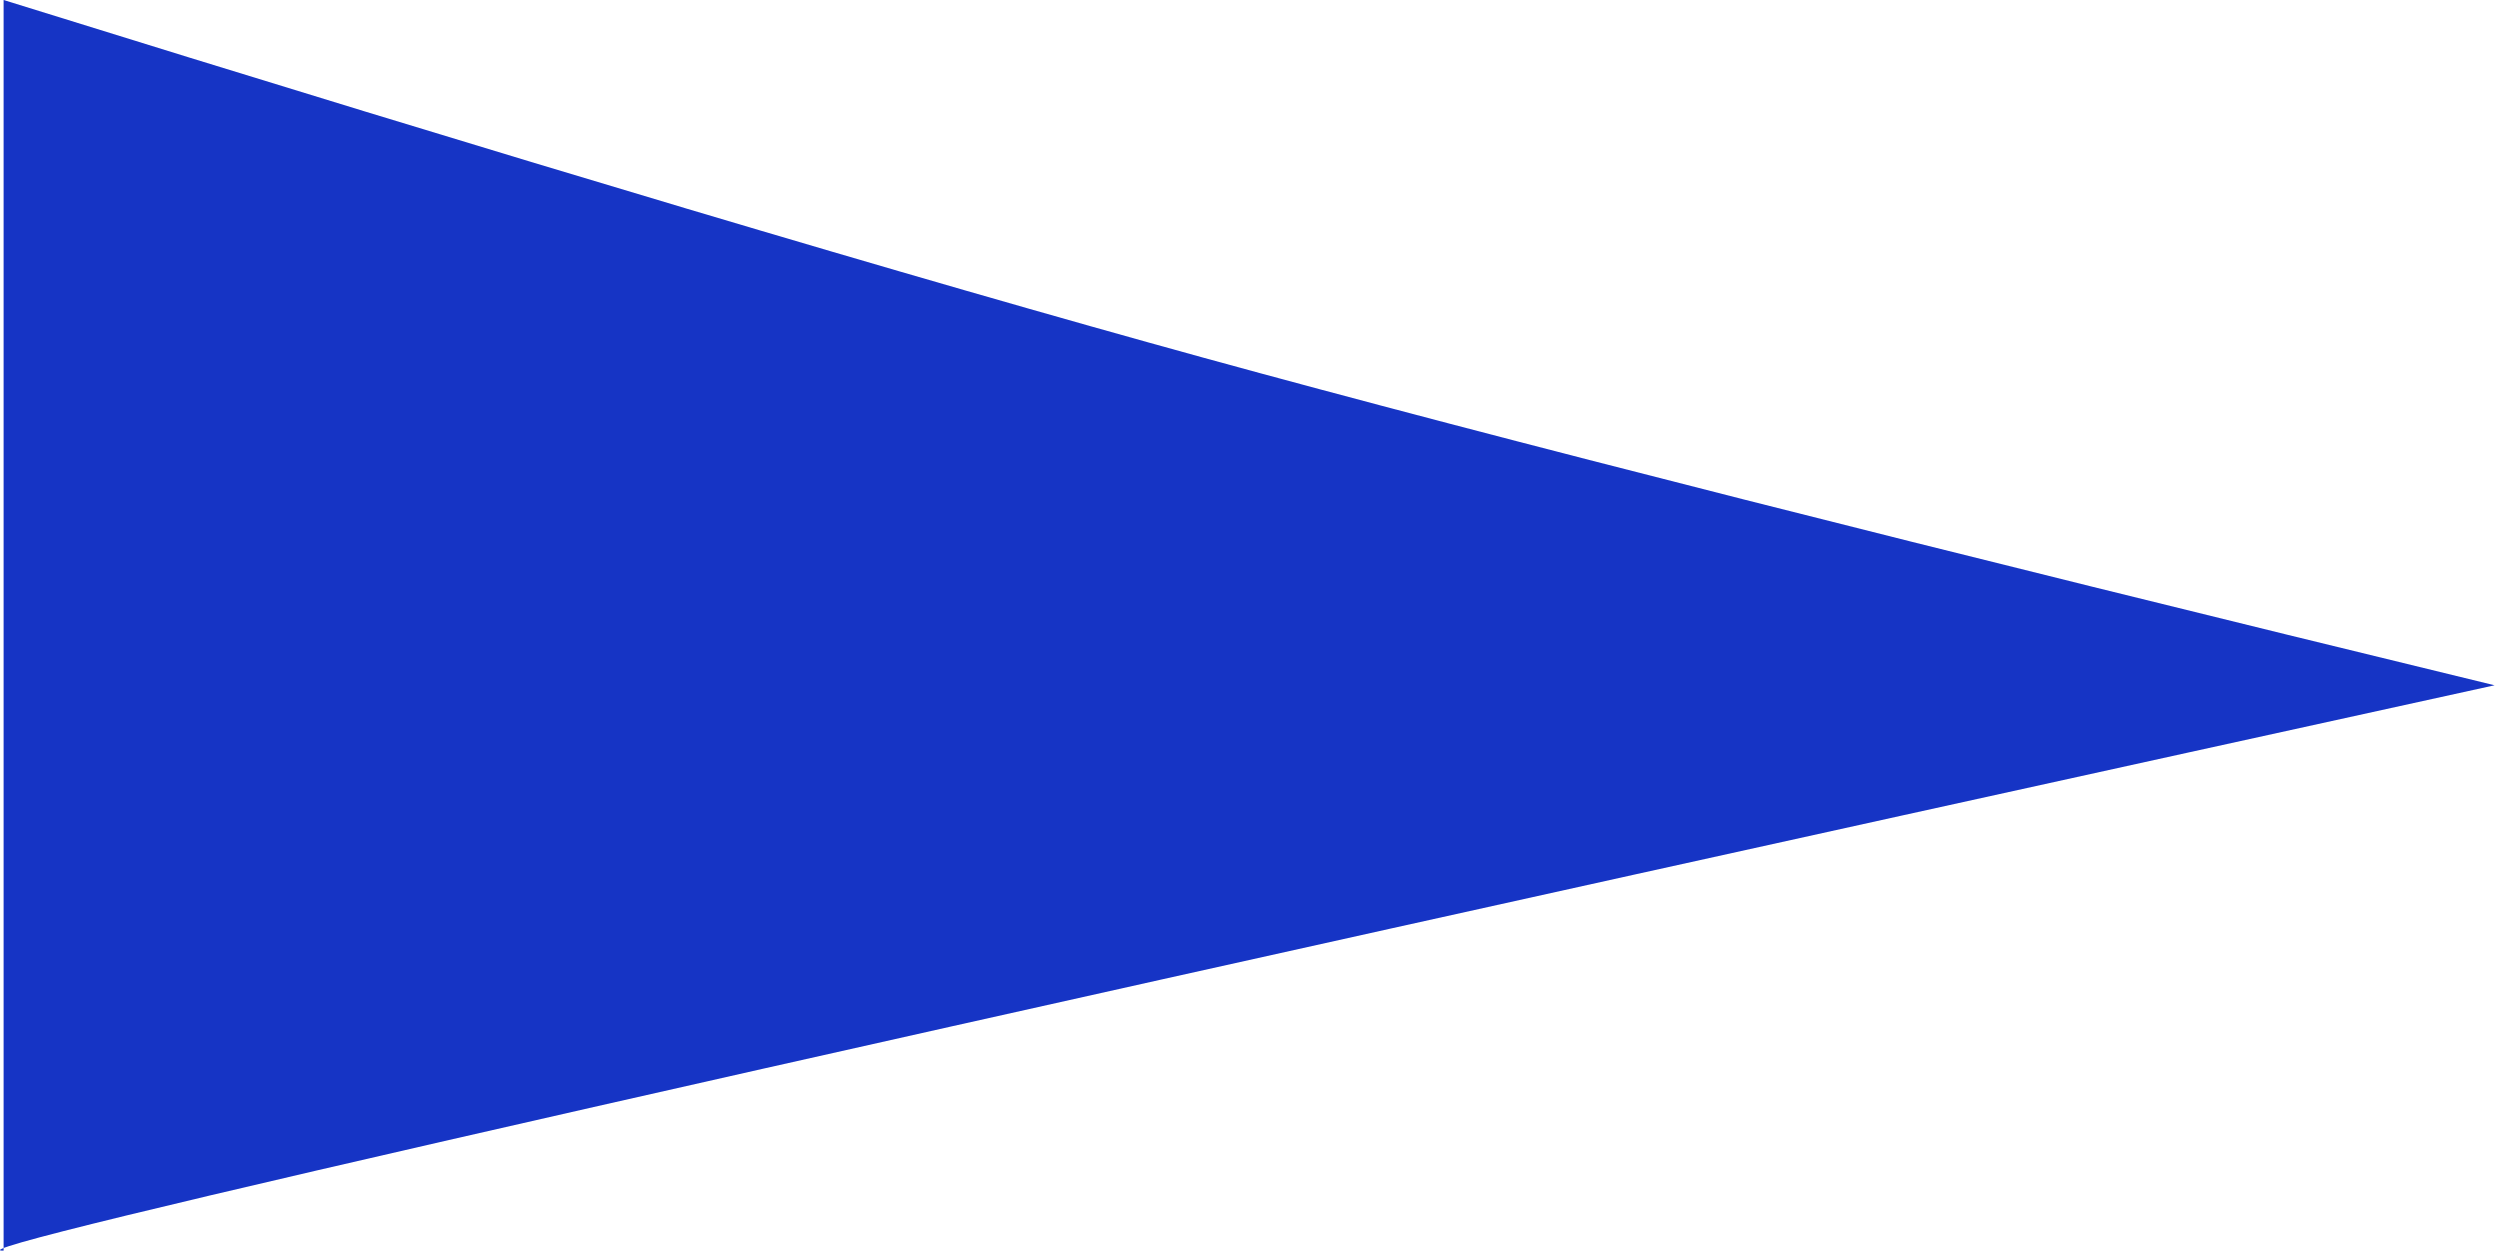 <svg width="267" height="134" xmlns="http://www.w3.org/2000/svg"><path d="M266.42 73.188c-89.77 19.685-157.44 34.699-203.008 45.04C17.844 128.57-3.165 133.683.385 133.565V0c54.503 16.961 97.239 29.701 128.207 38.22 30.968 8.52 76.91 20.176 137.828 34.968z" fill="#1634C5" fill-rule="nonzero"/></svg>
